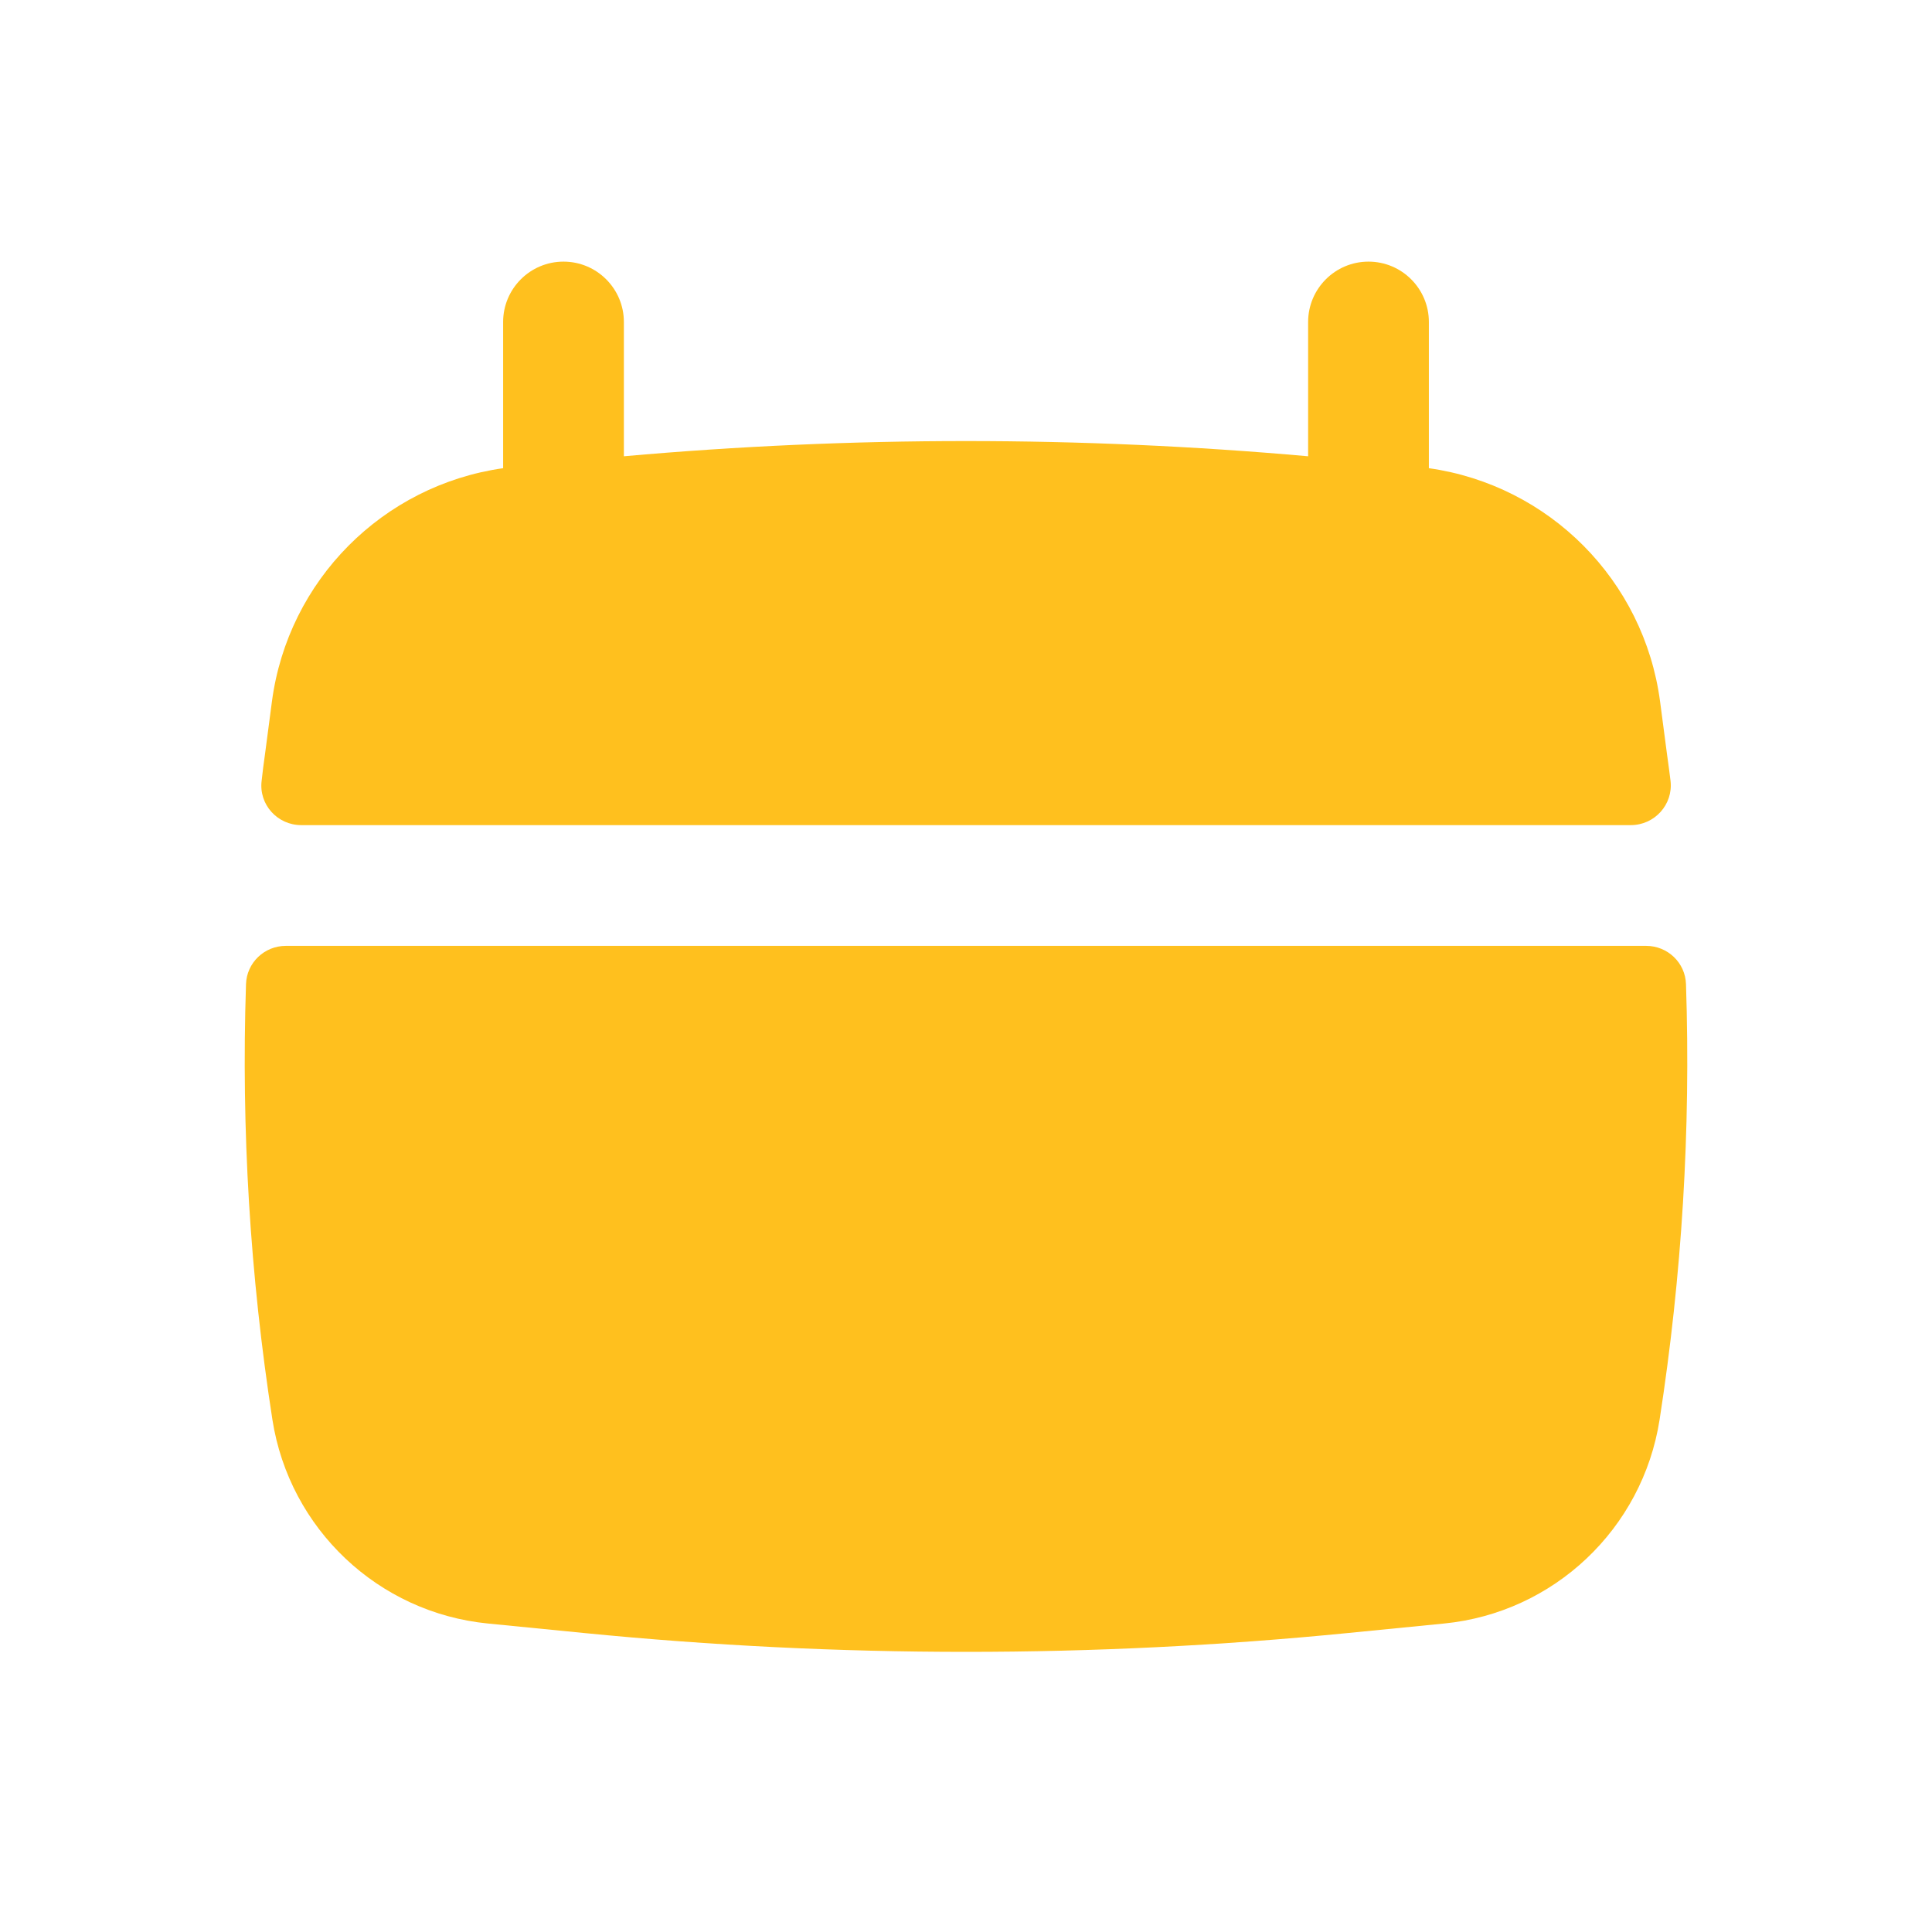 <svg width="12" height="12" viewBox="0 0 12 12" fill="none" xmlns="http://www.w3.org/2000/svg">
<path d="M3.875 2C3.875 1.793 3.707 1.625 3.5 1.625C3.293 1.625 3.125 1.793 3.125 2V2.908C2.378 3.014 1.789 3.604 1.689 4.357L1.646 4.684C1.638 4.739 1.631 4.795 1.625 4.85C1.607 4.997 1.723 5.125 1.871 5.125H10.129C10.277 5.125 10.393 4.997 10.376 4.85C10.369 4.795 10.362 4.739 10.354 4.684L10.311 4.357C10.211 3.604 9.622 3.014 8.875 2.908V2C8.875 1.793 8.707 1.625 8.5 1.625C8.293 1.625 8.125 1.793 8.125 2V2.834C6.711 2.708 5.289 2.708 3.875 2.834V2Z" fill="#FFC01E"/>
<path d="M10.472 6.113C10.468 5.98 10.358 5.875 10.225 5.875H1.775C1.642 5.875 1.532 5.98 1.528 6.113C1.498 7.017 1.553 7.922 1.692 8.818C1.798 9.496 2.349 10.017 3.031 10.084L3.628 10.143C5.206 10.299 6.795 10.299 8.372 10.143L8.969 10.084C9.651 10.017 10.202 9.496 10.308 8.818C10.447 7.922 10.502 7.017 10.472 6.113Z" fill="#FFC01E"/>
</svg>
